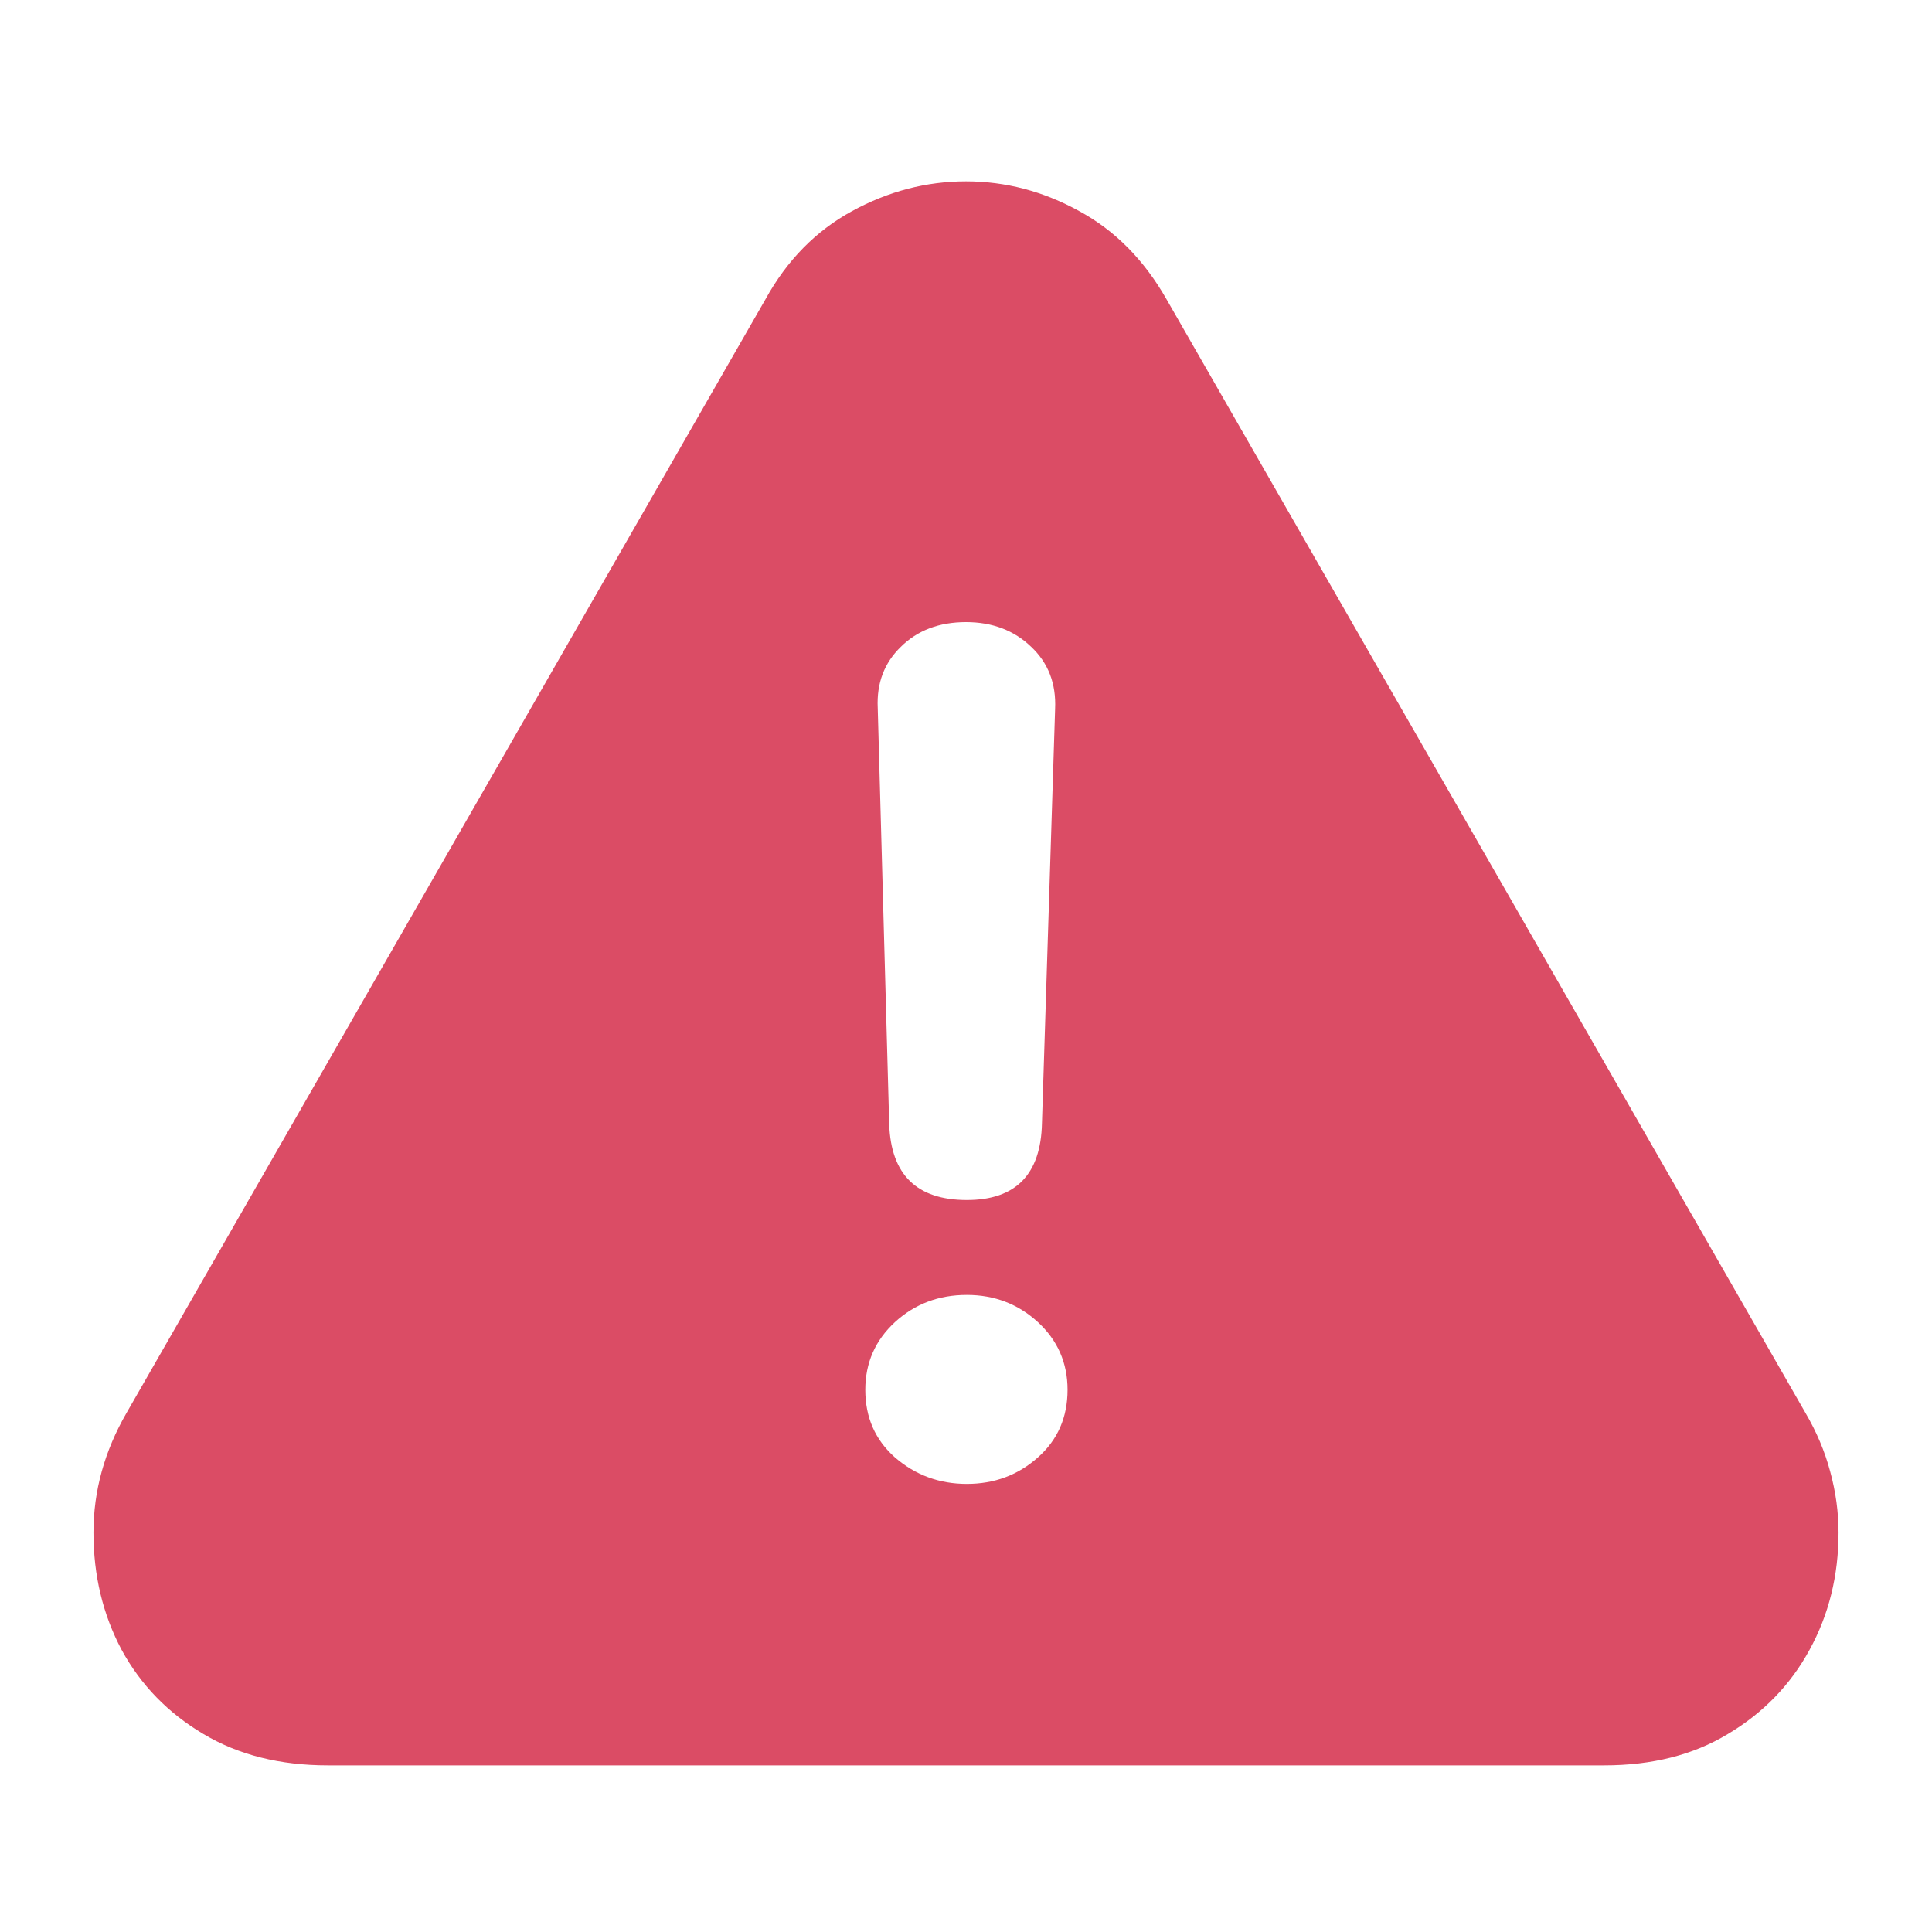 <svg width="16" height="16" viewBox="0 0 16 16" fill="none" xmlns="http://www.w3.org/2000/svg">
<path d="M2.716 14.62C2.319 14.62 1.975 14.534 1.684 14.36C1.392 14.187 1.166 13.955 1.007 13.663C0.852 13.371 0.774 13.048 0.774 12.692C0.774 12.346 0.866 12.016 1.048 11.701L6.339 2.479C6.517 2.156 6.756 1.912 7.057 1.748C7.357 1.584 7.672 1.502 8 1.502C8.328 1.502 8.64 1.584 8.937 1.748C9.233 1.908 9.474 2.151 9.661 2.479L14.952 11.701C15.043 11.856 15.112 12.018 15.157 12.187C15.203 12.355 15.226 12.524 15.226 12.692C15.226 13.048 15.146 13.371 14.986 13.663C14.827 13.955 14.601 14.187 14.31 14.36C14.023 14.534 13.681 14.62 13.284 14.62H2.716ZM8.007 9.938C8.412 9.938 8.62 9.726 8.629 9.302L8.738 5.87C8.747 5.66 8.681 5.49 8.54 5.357C8.399 5.221 8.219 5.152 8 5.152C7.777 5.152 7.597 5.221 7.46 5.357C7.323 5.49 7.259 5.658 7.269 5.863L7.364 9.309C7.378 9.728 7.592 9.938 8.007 9.938ZM8.007 12.289C8.235 12.289 8.431 12.216 8.595 12.07C8.759 11.925 8.841 11.738 8.841 11.51C8.841 11.287 8.759 11.1 8.595 10.949C8.431 10.799 8.235 10.724 8.007 10.724C7.774 10.724 7.576 10.799 7.412 10.949C7.248 11.1 7.166 11.287 7.166 11.51C7.166 11.738 7.248 11.925 7.412 12.07C7.581 12.216 7.779 12.289 8.007 12.289Z" fill="#DB4C65"/>
</svg>
